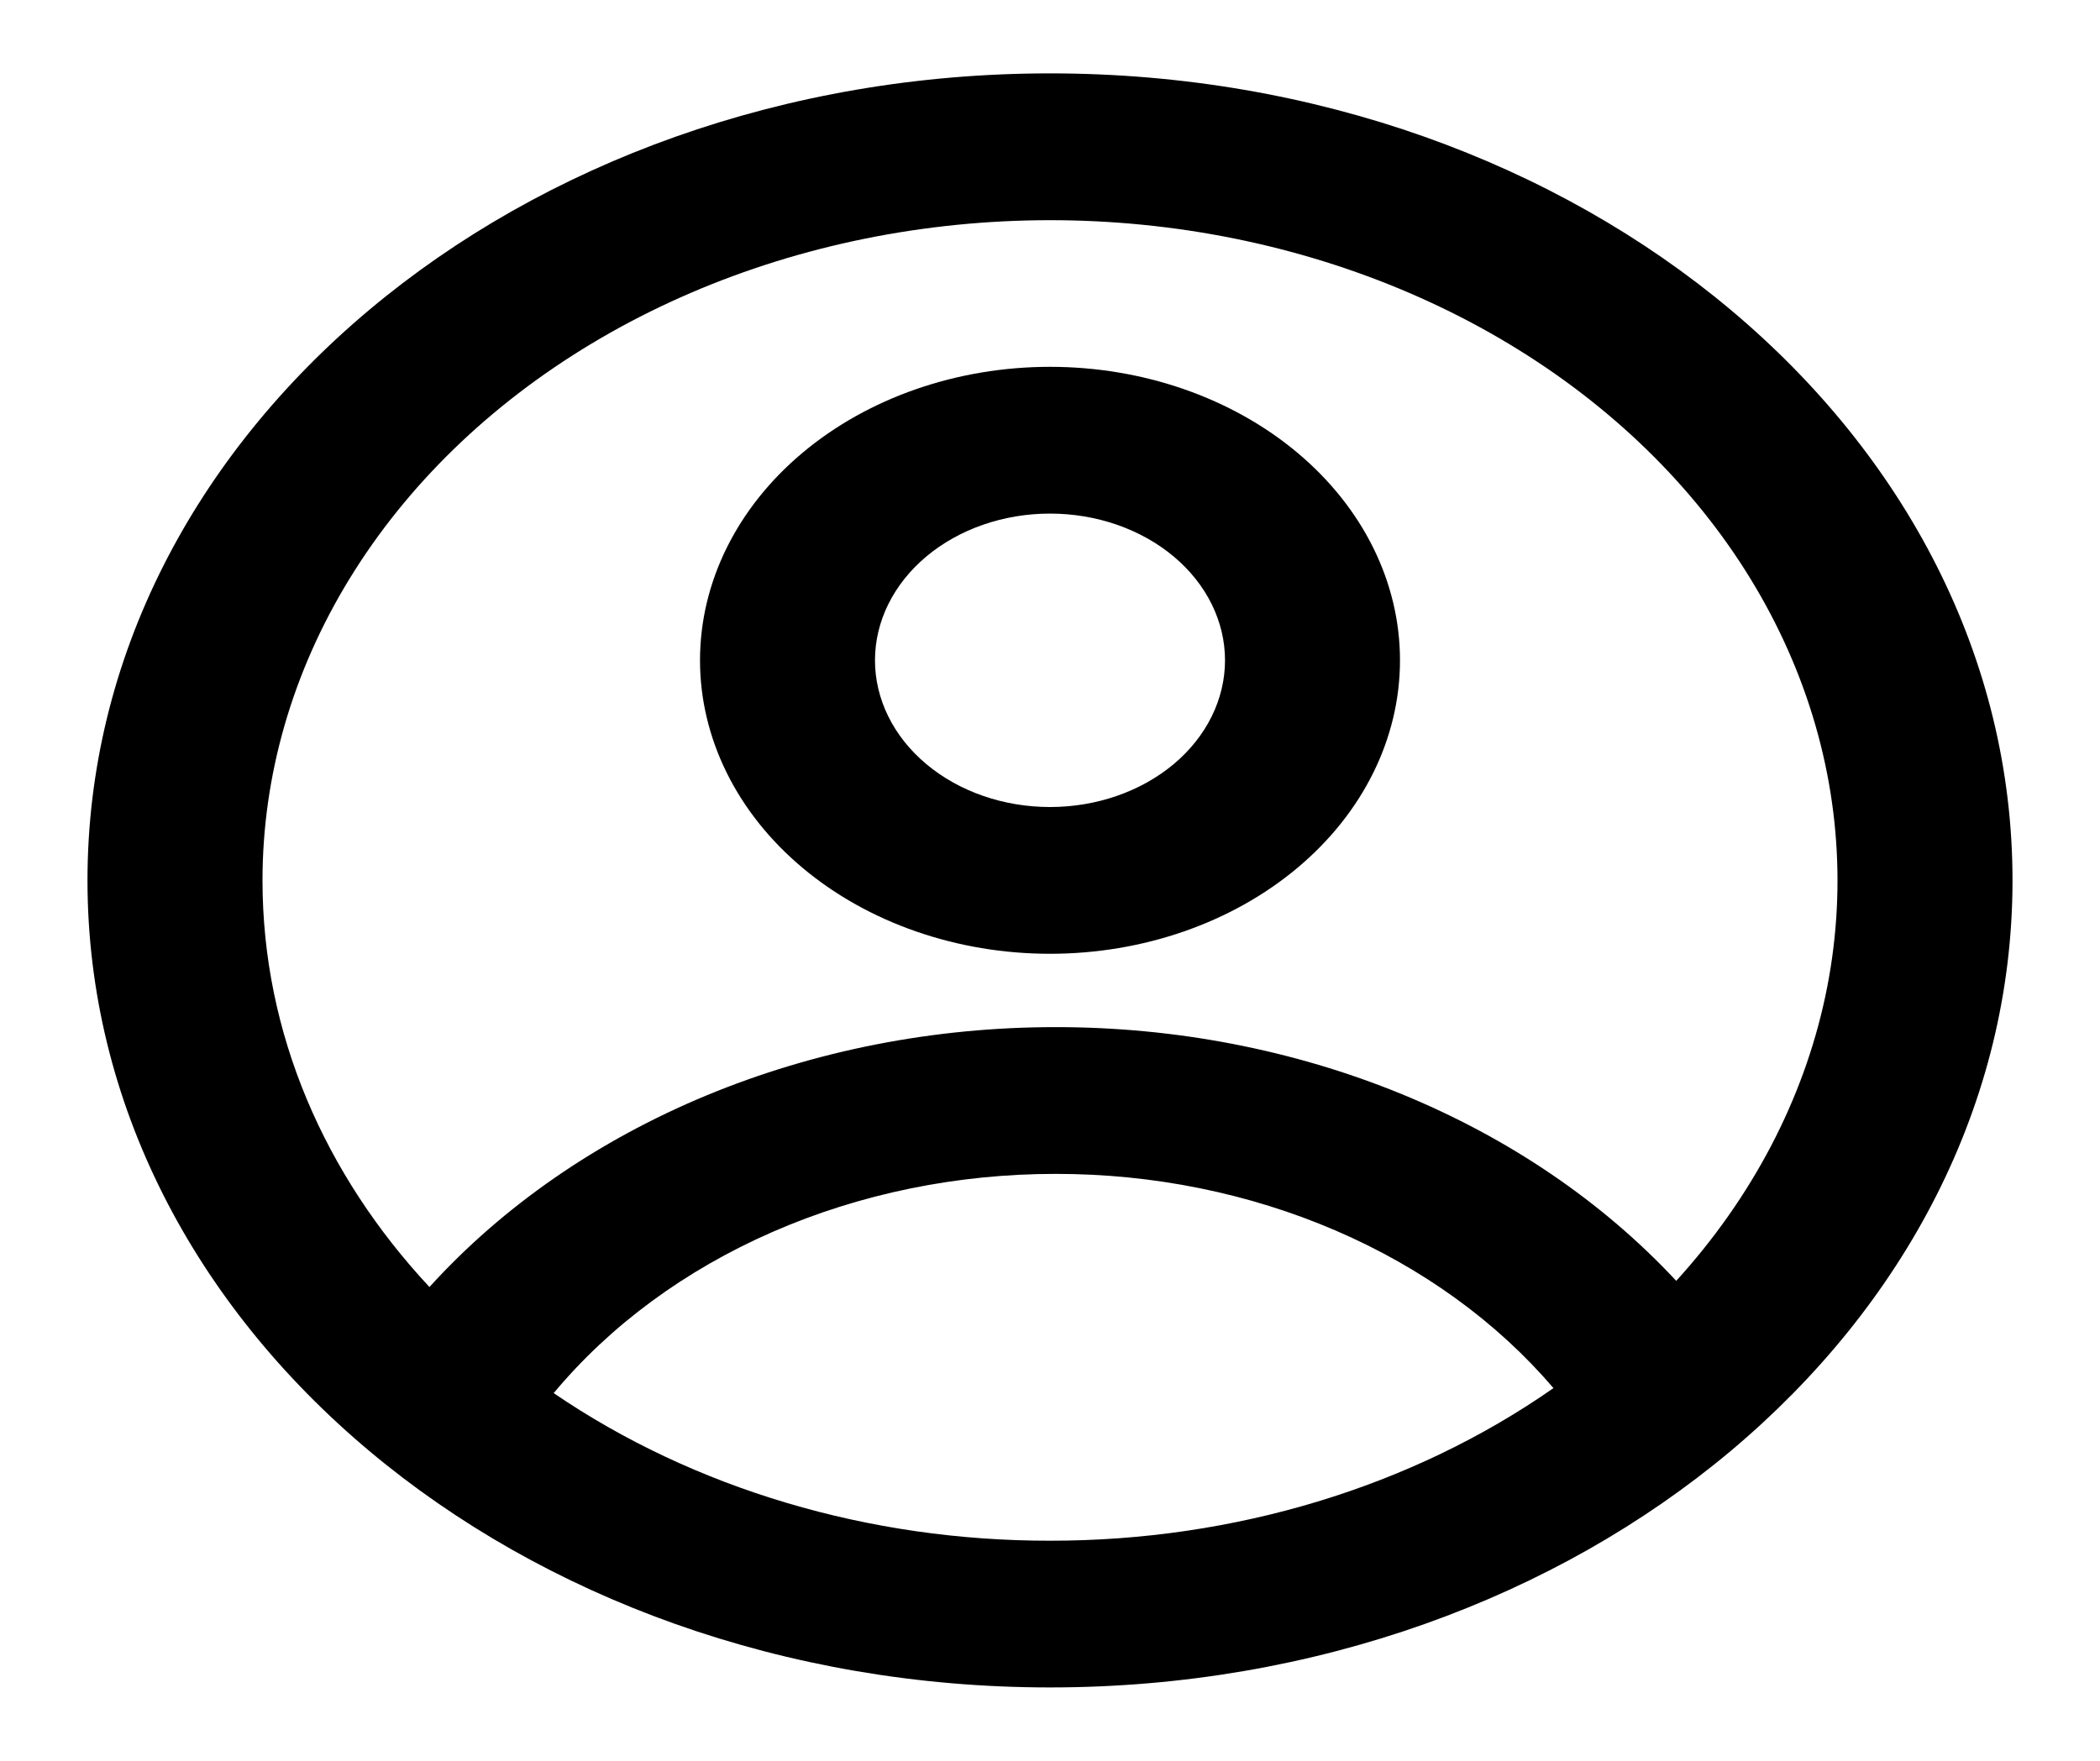 <svg width="62" height="52" viewBox="0 0 62 52" fill="none" xmlns="http://www.w3.org/2000/svg">
<g clip-path="url(#clip0_228_4)">
<g filter="url(#filter0_f_228_4)">
<path fill-rule="evenodd" clip-rule="evenodd" d="M41.333 19.5C41.333 21.799 40.245 24.003 38.307 25.628C36.369 27.254 33.741 28.167 31 28.167C28.259 28.167 25.631 27.254 23.693 25.628C21.755 24.003 20.667 21.799 20.667 19.5C20.667 17.201 21.755 14.997 23.693 13.372C25.631 11.746 28.259 10.833 31 10.833C33.741 10.833 36.369 11.746 38.307 13.372C40.245 14.997 41.333 17.201 41.333 19.5ZM36.167 19.5C36.167 20.649 35.622 21.752 34.654 22.564C33.684 23.377 32.37 23.833 31 23.833C29.63 23.833 28.316 23.377 27.347 22.564C26.378 21.752 25.833 20.649 25.833 19.5C25.833 18.351 26.378 17.249 27.347 16.436C28.316 15.623 29.63 15.167 31 15.167C32.37 15.167 33.684 15.623 34.654 16.436C35.622 17.249 36.167 18.351 36.167 19.5Z" fill="black"/>
<path fill-rule="evenodd" clip-rule="evenodd" d="M31 2.167C15.306 2.167 2.583 12.838 2.583 26C2.583 39.163 15.306 49.833 31 49.833C46.694 49.833 59.417 39.163 59.417 26C59.417 12.838 46.694 2.167 31 2.167ZM7.75 26C7.75 30.528 9.592 34.697 12.679 38.008C14.847 35.62 17.644 33.685 20.851 32.353C24.058 31.022 27.589 30.331 31.168 30.333C34.7 30.331 38.187 31.004 41.362 32.302C44.537 33.601 47.316 35.49 49.489 37.826C51.727 35.364 53.234 32.49 53.886 29.442C54.537 26.394 54.313 23.26 53.233 20.299C52.154 17.339 50.249 14.636 47.677 12.415C45.104 10.194 41.938 8.519 38.441 7.528C34.944 6.537 31.215 6.259 27.564 6.717C23.913 7.174 20.444 8.354 17.445 10.16C14.445 11.965 12.002 14.343 10.316 17.098C8.63 19.852 7.751 22.904 7.75 26ZM31 45.5C25.663 45.507 20.487 43.967 16.347 41.141C18.013 39.14 20.231 37.507 22.811 36.38C25.392 35.253 28.259 34.665 31.168 34.667C34.041 34.665 36.873 35.238 39.429 36.338C41.985 37.438 44.191 39.034 45.864 40.993C41.693 43.911 36.432 45.506 31 45.5Z" fill="black"/>
</g>
</g>
<defs>
<filter id="filter0_f_228_4" x="-1.417" y="-1.833" width="64.833" height="55.667" filterUnits="userSpaceOnUse" color-interpolation-filters="sRGB">
<feFlood flood-opacity="0" result="BackgroundImageFix"/>
<feBlend mode="normal" in="SourceGraphic" in2="BackgroundImageFix" result="shape"/>
<feGaussianBlur stdDeviation="2" result="effect1_foregroundBlur_228_4"/>
</filter>
<clipPath id="clip0_228_4">
<rect width="62" height="52" fill="white"/>
</clipPath>
</defs>
</svg>
